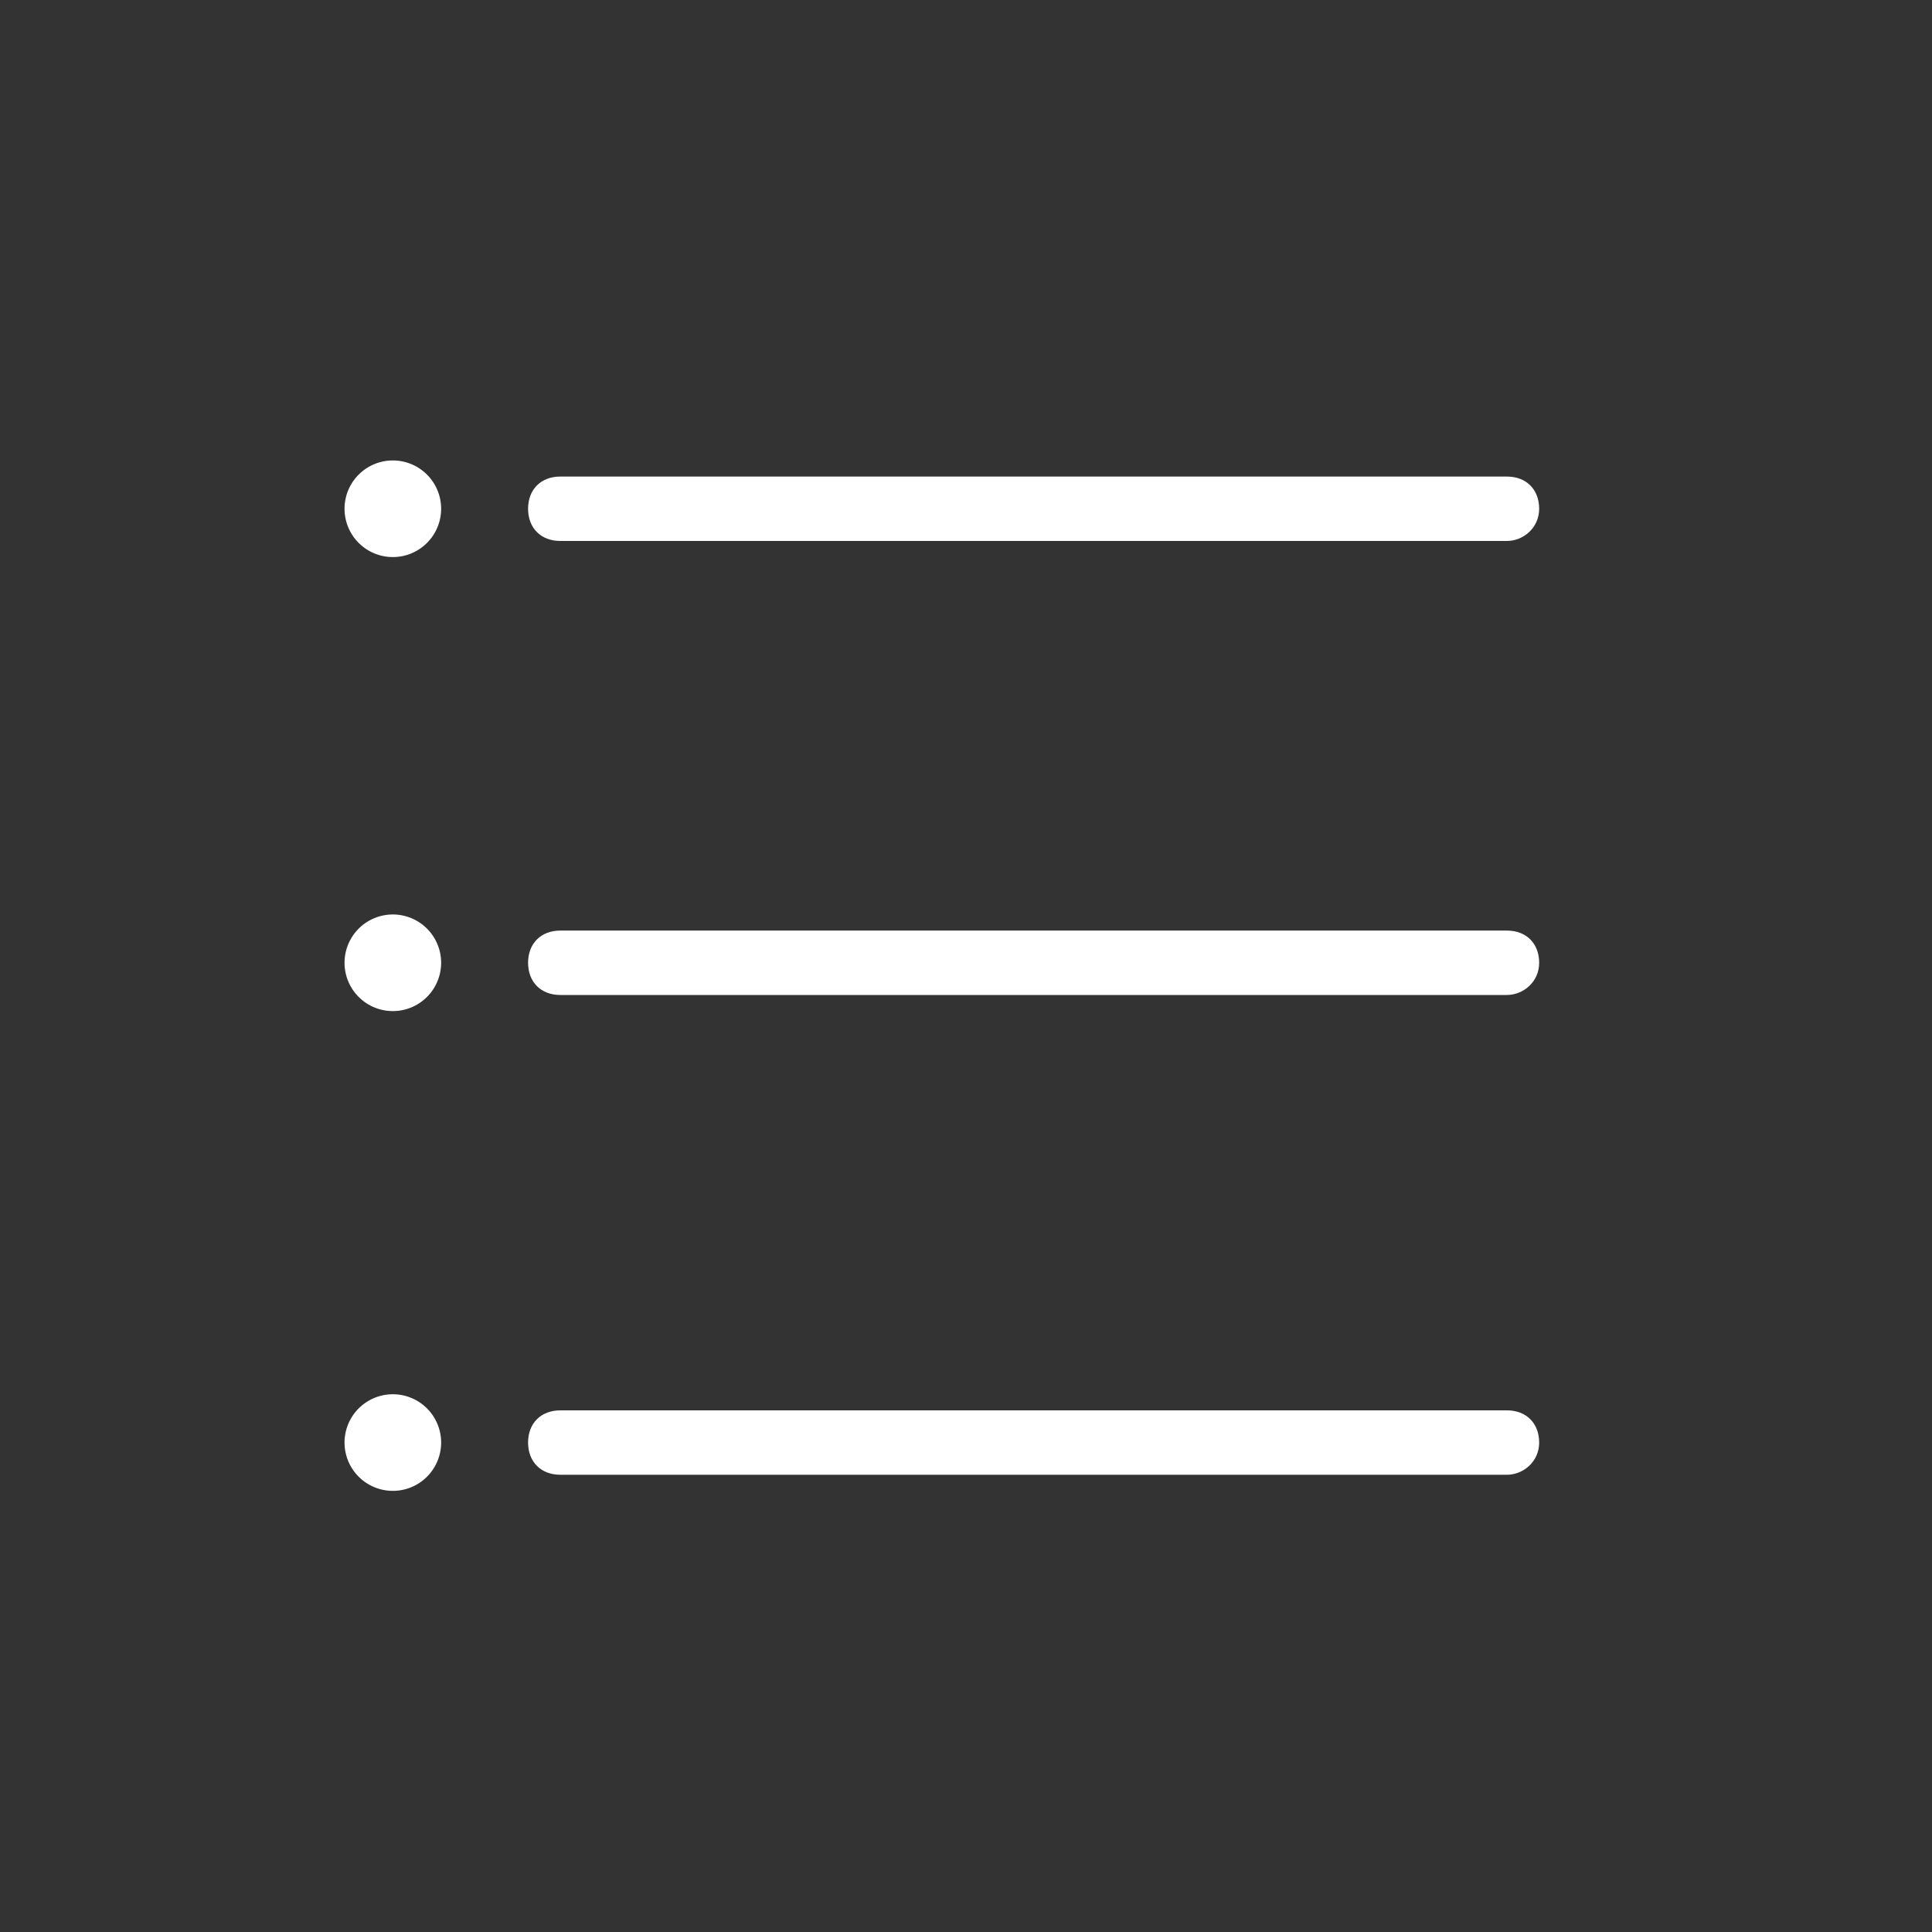 <?xml version="1.0" standalone="no"?><!DOCTYPE svg PUBLIC "-//W3C//DTD SVG 1.1//EN" "http://www.w3.org/Graphics/SVG/1.1/DTD/svg11.dtd"><svg t="1602580994620" class="icon" viewBox="0 0 1024 1024" version="1.1" xmlns="http://www.w3.org/2000/svg" p-id="6971" xmlns:xlink="http://www.w3.org/1999/xlink" width="400" height="400"><rect x="0" y="0" width="1024" height="1024" fill="#333333" stroke="none"/><defs><style type="text/css"></style></defs><path d="M182.613 269.653a25.6 25.6 0 1 0 51.2 0 25.6 25.6 0 1 0-51.2 0Z" fill="#ffffff" p-id="6972"></path><path d="M798.72 286.72H296.96c-10.24 0-17.067-6.827-17.067-17.067s6.827-17.067 17.067-17.067h501.76c10.24 0 17.067 6.827 17.067 17.067s-8.533 17.067-17.067 17.067z" fill="#ffffff" p-id="6973"></path><path d="M182.613 510.293a25.6 25.6 0 1 0 51.2 0 25.6 25.6 0 1 0-51.2 0Z" fill="#ffffff" p-id="6974"></path><path d="M798.72 527.36H296.96c-10.24 0-17.067-6.827-17.067-17.067s6.827-17.067 17.067-17.067h501.76c10.24 0 17.067 6.827 17.067 17.067s-8.533 17.067-17.067 17.067z" fill="#ffffff" p-id="6975"></path><path d="M182.613 764.587a25.6 25.6 0 1 0 51.2 0 25.6 25.6 0 1 0-51.2 0Z" fill="#ffffff" p-id="6976"></path><path d="M798.72 781.653H296.96c-10.24 0-17.067-6.827-17.067-17.067s6.827-17.067 17.067-17.067h501.76c10.24 0 17.067 6.827 17.067 17.067s-8.533 17.067-17.067 17.067z" fill="#ffffff" p-id="6977"></path></svg>